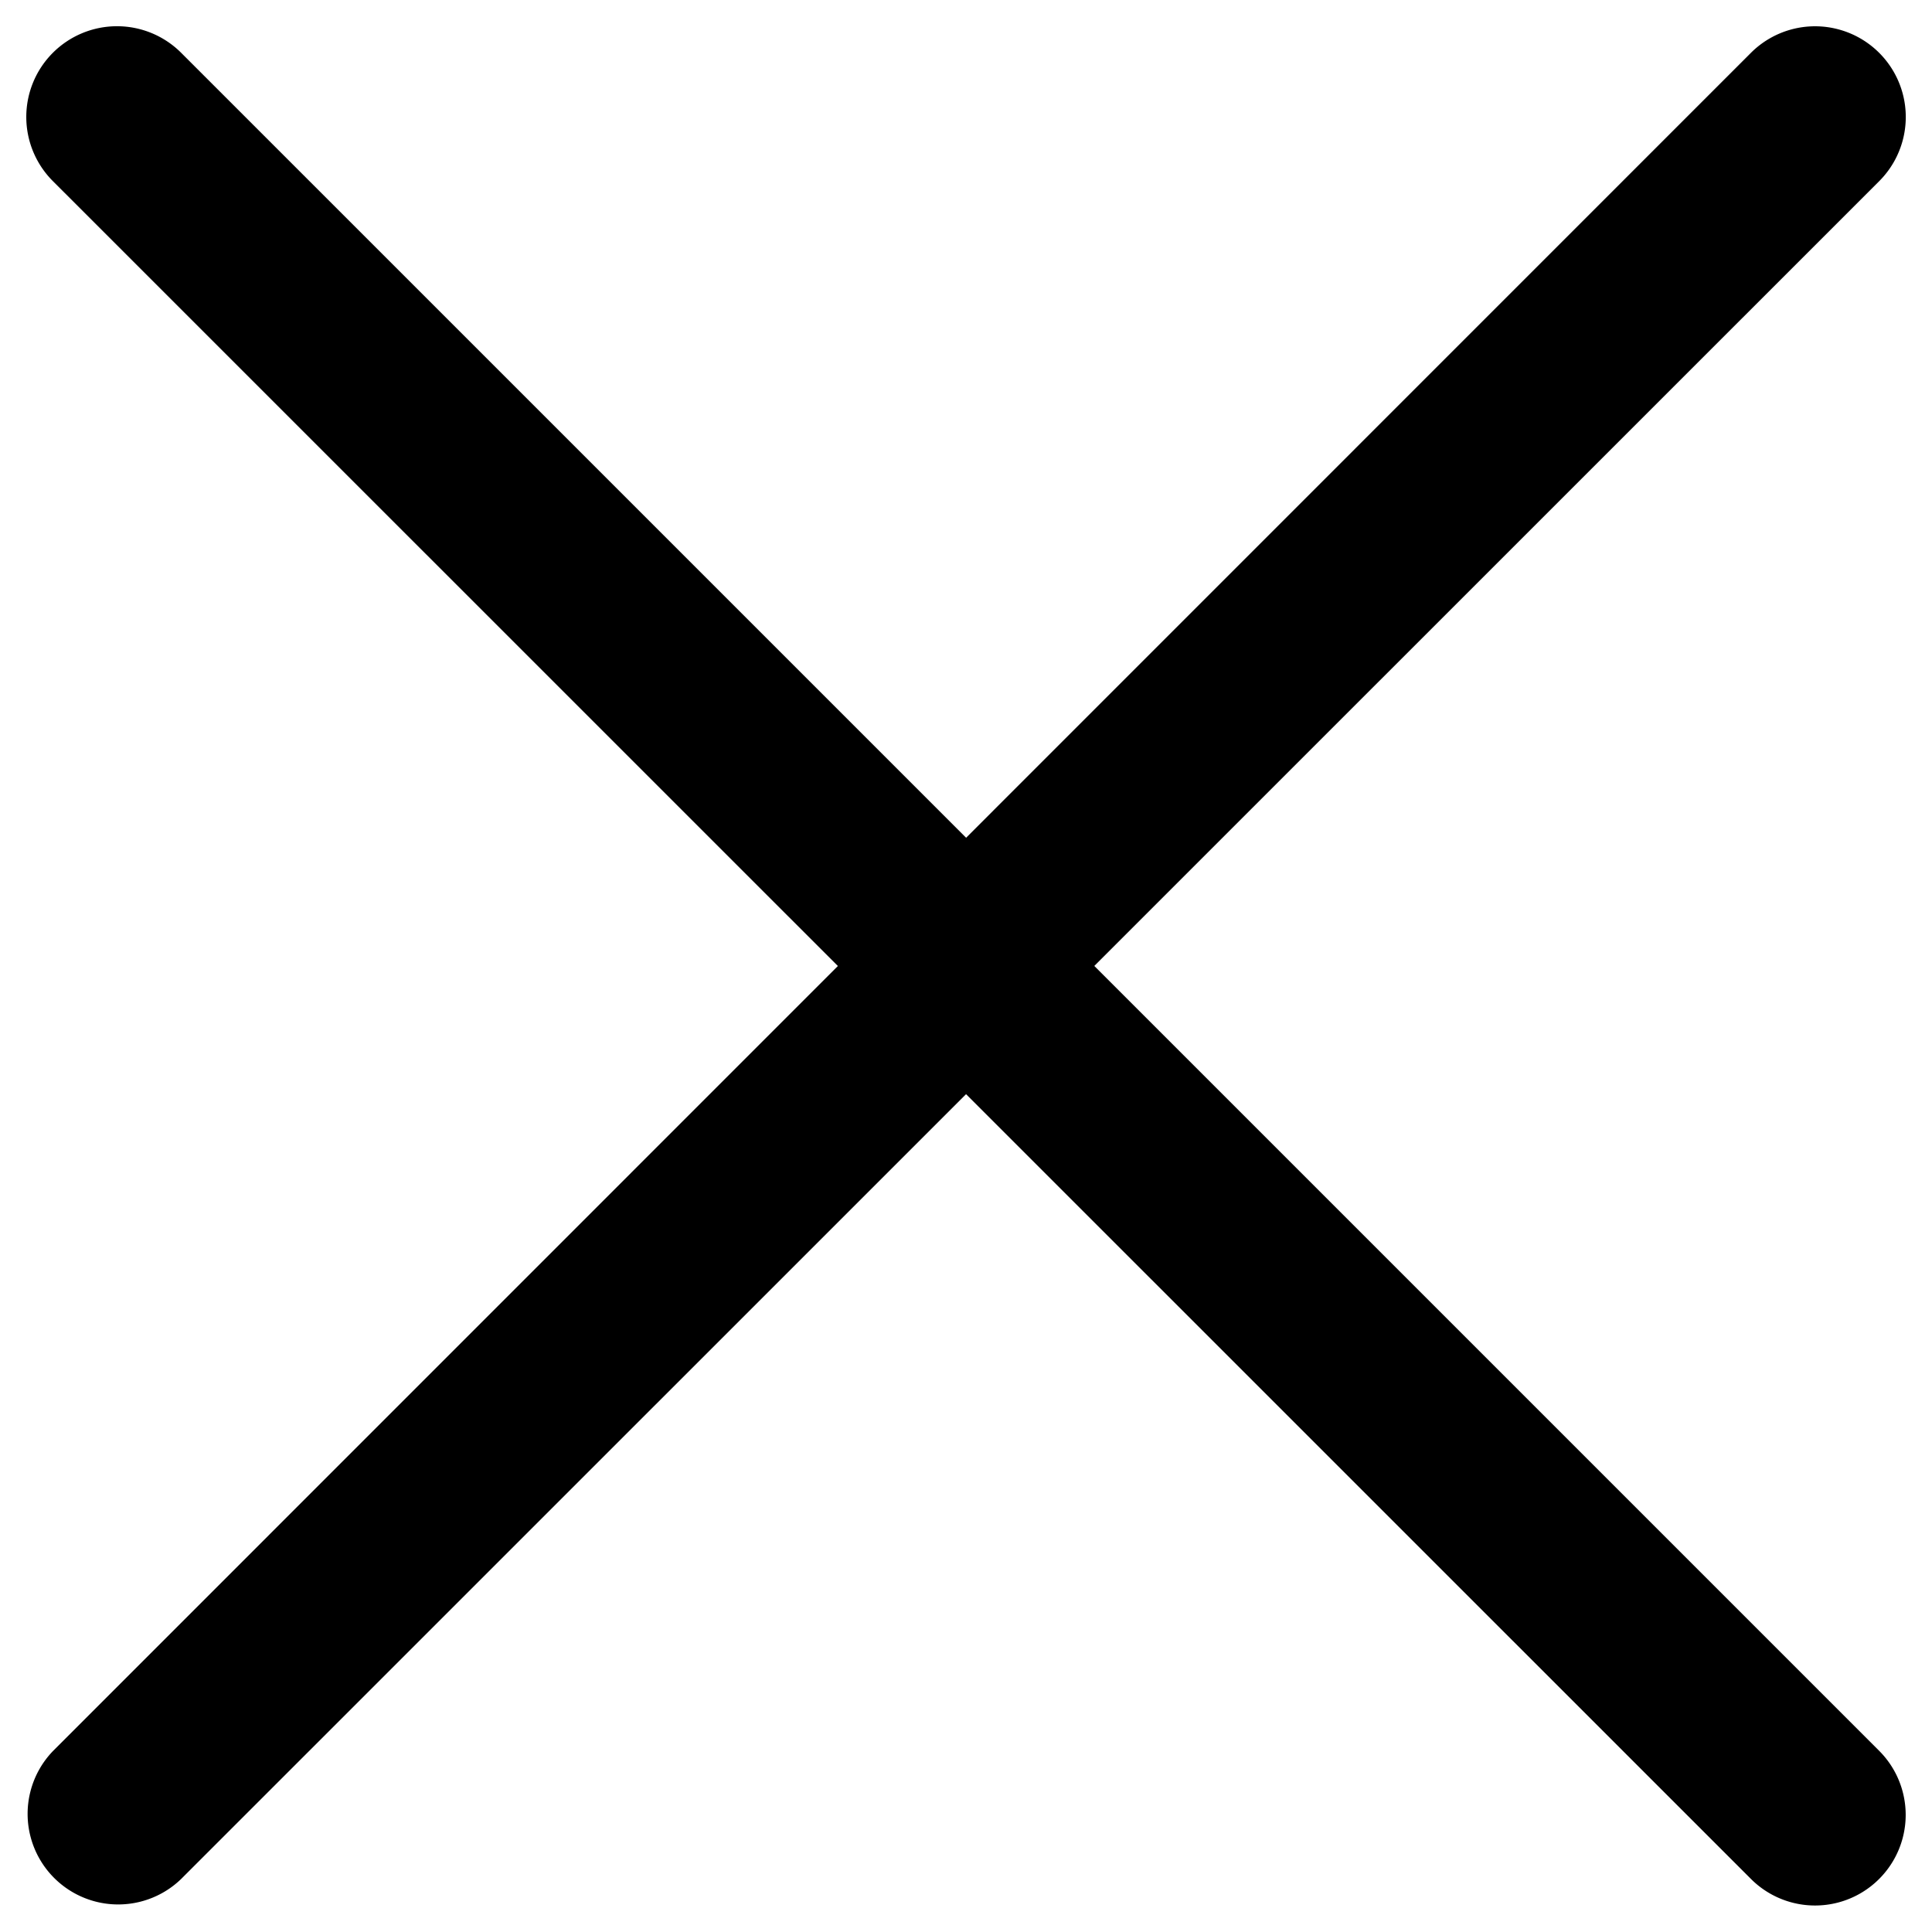 <svg xmlns="http://www.w3.org/2000/svg" width="16" height="16" viewBox="0 0 16 16"><g transform="translate(-.5 -.5)"><path d="M.938 2A.75.75 0 0 1 2 .937l14.063 14.063A.75.75 0 0 1 15 16.06L.938 2z"/><path d="M15 .938A.75.75 0 0 1 16.063 2L1.999 16.062A.75.75 0 0 1 .94 15L15 .938z"/></g></svg>